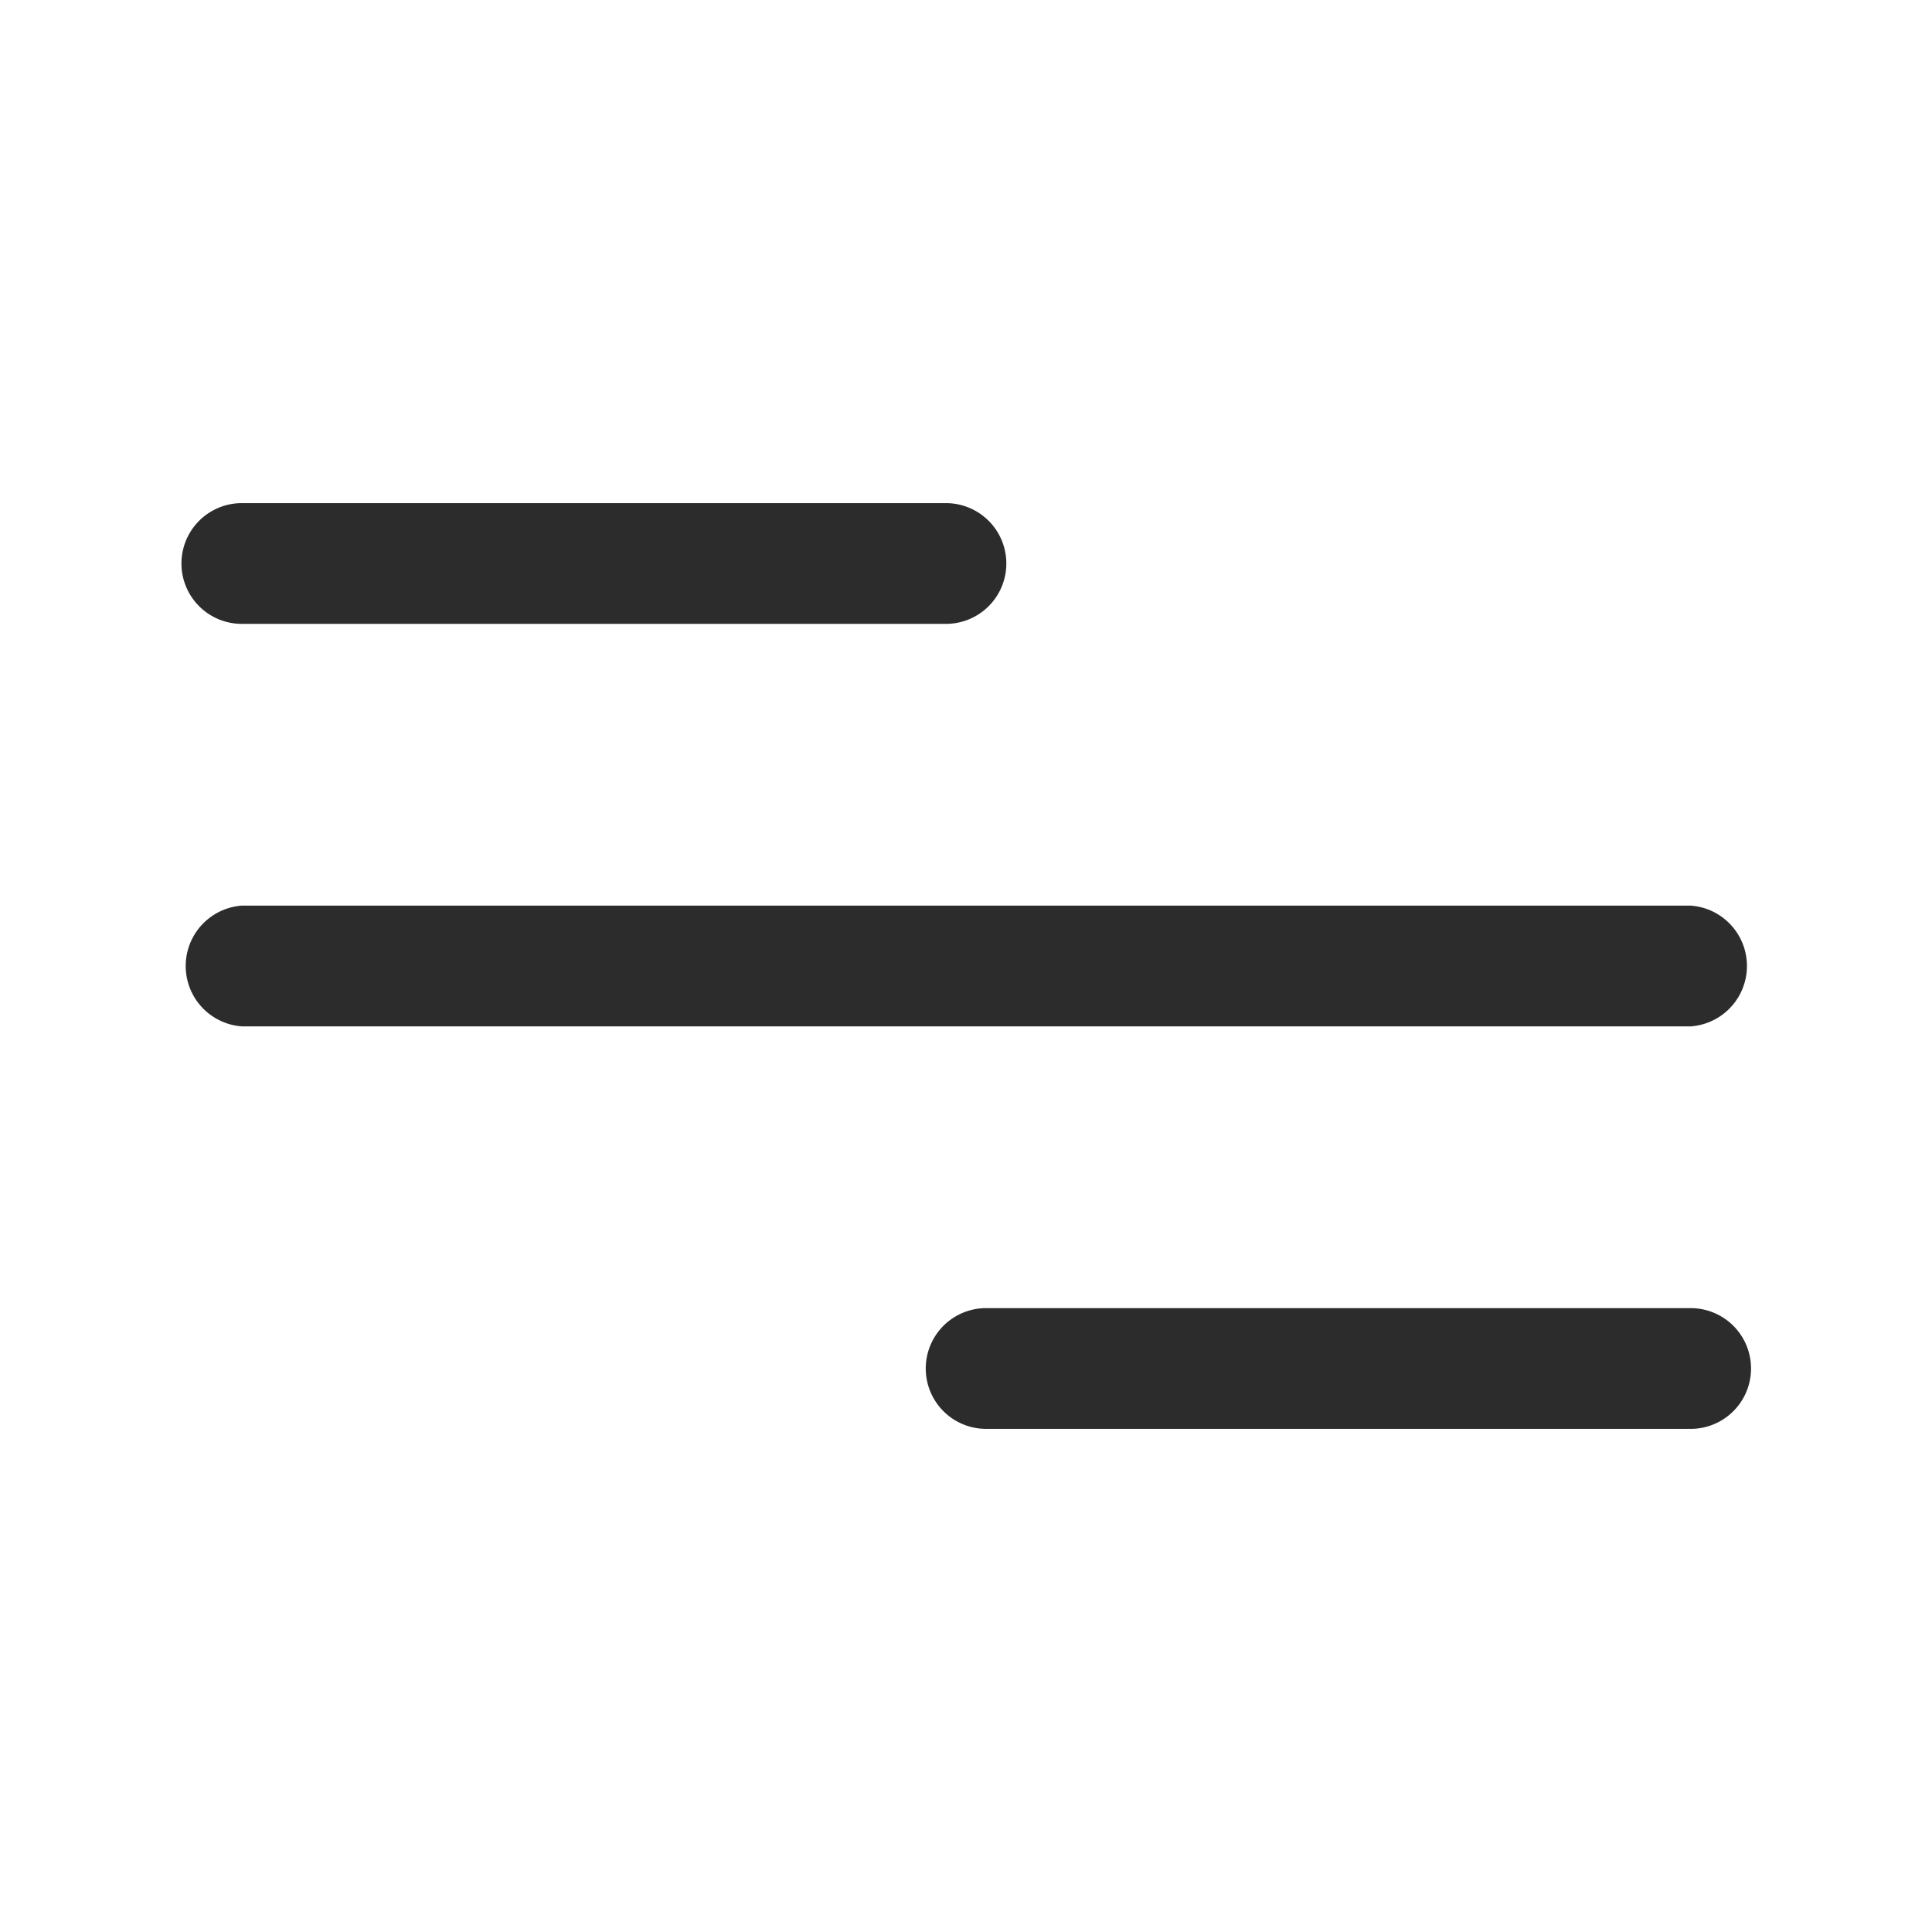 <svg id="Icon_Outline_Drawer" data-name="Icon/Outline/Drawer" xmlns="http://www.w3.org/2000/svg" width="24" height="24" viewBox="0 0 24 24">
  <rect id="Container" width="24" height="24" fill="none"/>
  <path id="Drawer" d="M12586,21186.5a.749.749,0,1,1,0-1.5h8.752a.749.749,0,1,1,0,1.5Zm-9.246-5a.752.752,0,0,1,0-1.5h18a.752.752,0,0,1,0,1.5Zm0-5a.75.75,0,0,1,0-1.5h8.747a.75.75,0,0,1,0,1.5Z" transform="translate(-12573.75 -21168.75)" fill="#2c2c2c"/>
</svg>
